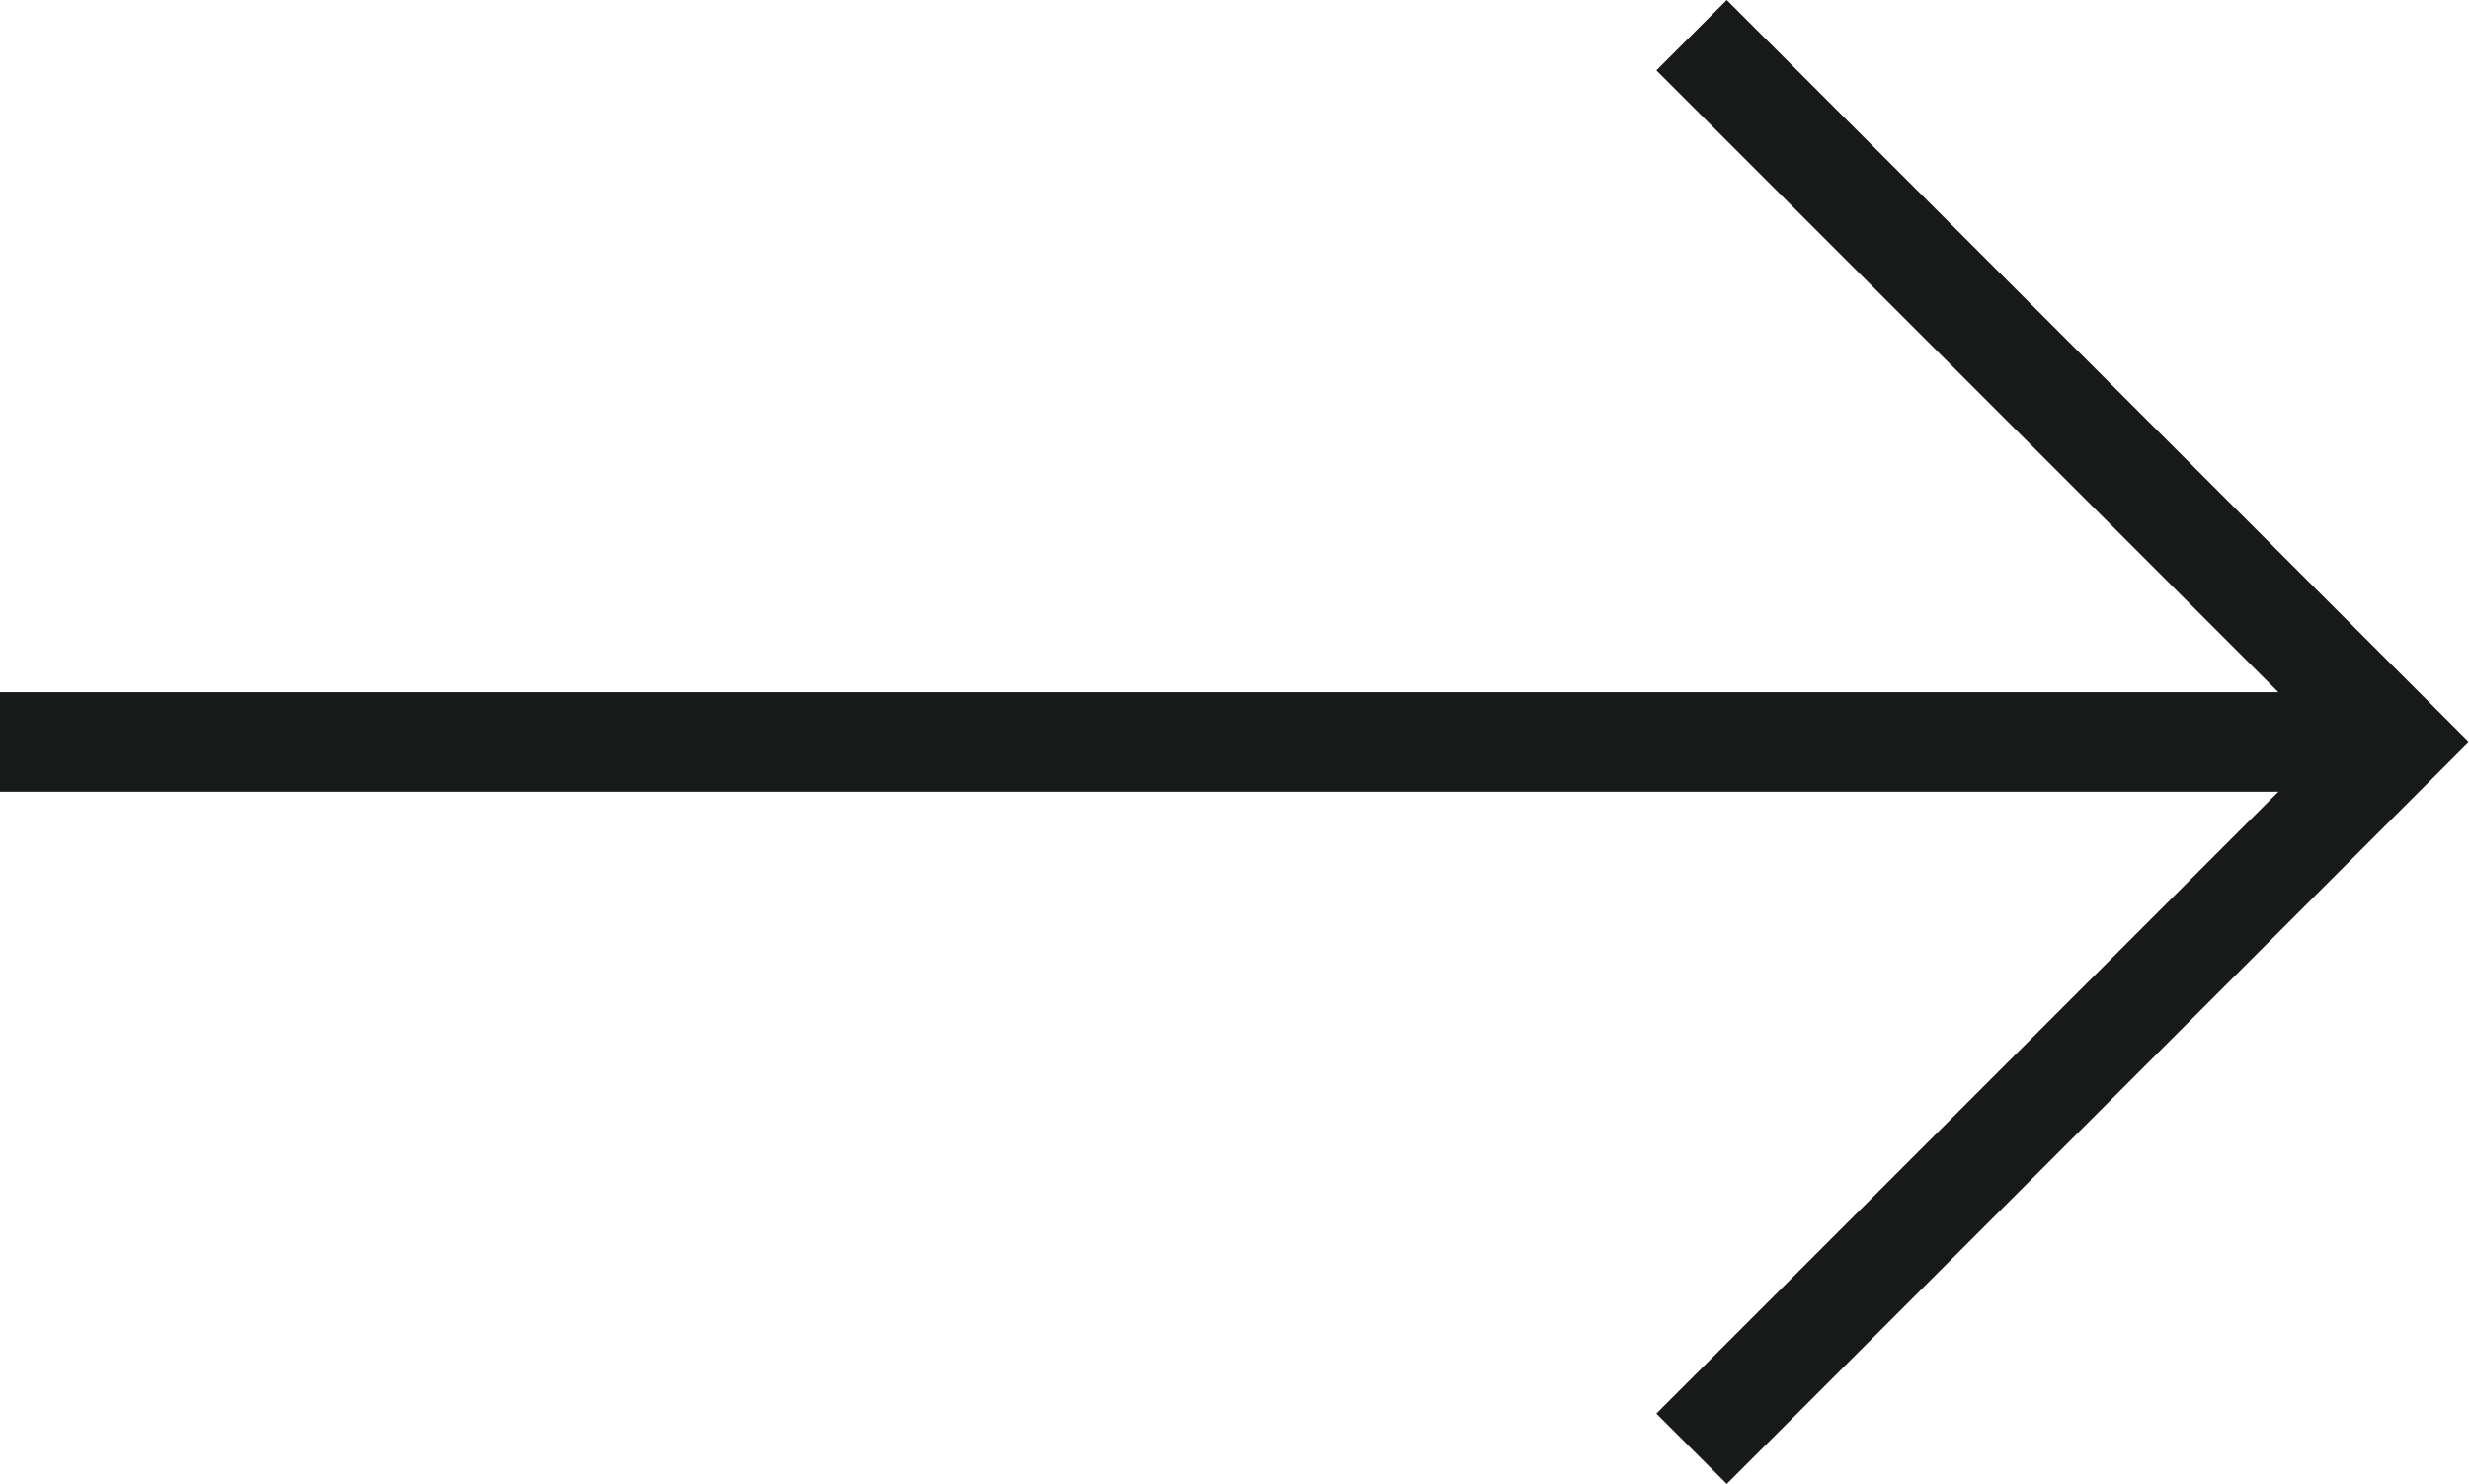 <svg xmlns="http://www.w3.org/2000/svg" width="24.805" height="14.912" viewBox="0 0 24.805 14.912">
  <g id="icon-arrow-next-page" transform="translate(-1846.792 -2237.442)">
    <path id="Tracciato_28401" data-name="Tracciato 28401" d="M5171.14,1727.81l-.707-.707,6.749-6.749-6.749-6.749.707-.707,7.456,7.456Z" transform="translate(-3307 524.544)" fill="#181a1a"/>
    <path id="Tracciato_28402" data-name="Tracciato 28402" d="M5177.889,1720.854h-24.1v-1h24.1Z" transform="translate(-3307 524.544)" fill="#181a1a"/>
  </g>
</svg>
